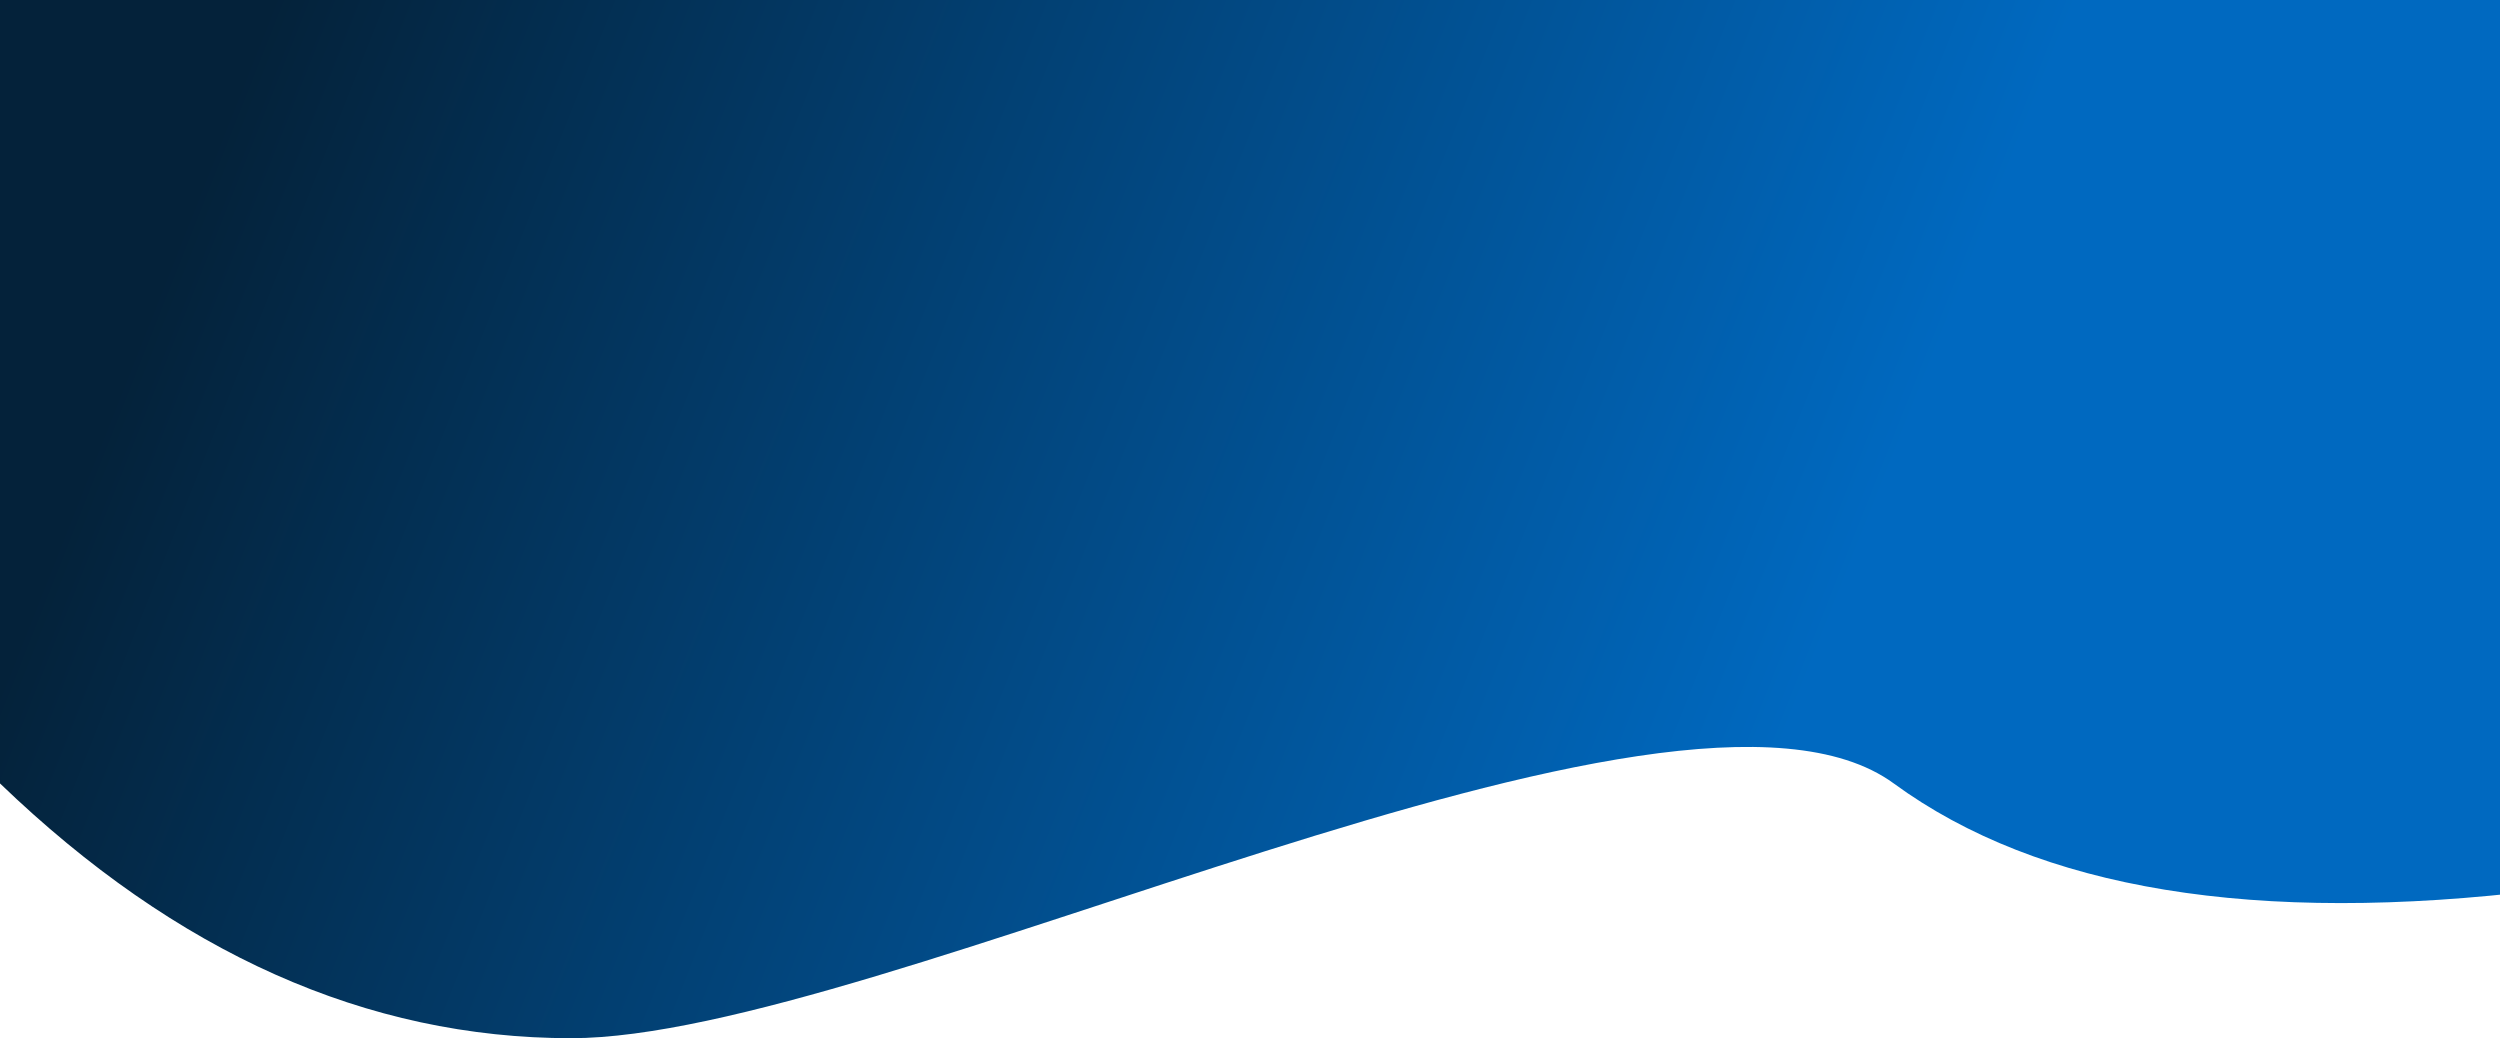 <?xml version="1.0" encoding="UTF-8"?>
<svg viewBox="0 0 1440 598" version="1.1" xmlns="http://www.w3.org/2000/svg" xmlns:xlink="http://www.w3.org/1999/xlink" preserveAspectRatio="none">
    <title>Rectangle</title>
    <defs>
        <linearGradient x1="72.804%" y1="53.54%" x2="2.952%" y2="42.108%" id="linearGradient-1">
            <stop stop-color="#0069C0" offset="0%"></stop>
            <stop stop-color="#04223A" offset="100%"></stop>
        </linearGradient>
        <path d="M0,0 L1480,0 L1464.736,512.608 C1299.12,532.893 1174.471,512.442 1090.789,451.254 C965.265,359.473 505.43,598 328.983,598 C211.351,598 101.69,549.085 0,451.254 L0,0 Z" id="path-2"></path>
    </defs>
    <g id="Landing-Page" stroke="none" stroke-width="1" fill="none" fill-rule="evenodd">
        <g id="Group">
            <mask id="mask-3" fill="white">
                <use xlink:href="#path-2"></use>
            </mask>
            <use id="Rectangle" fill="url(#linearGradient-1)" xlink:href="#path-2"></use>
        </g>
    </g>
</svg>
